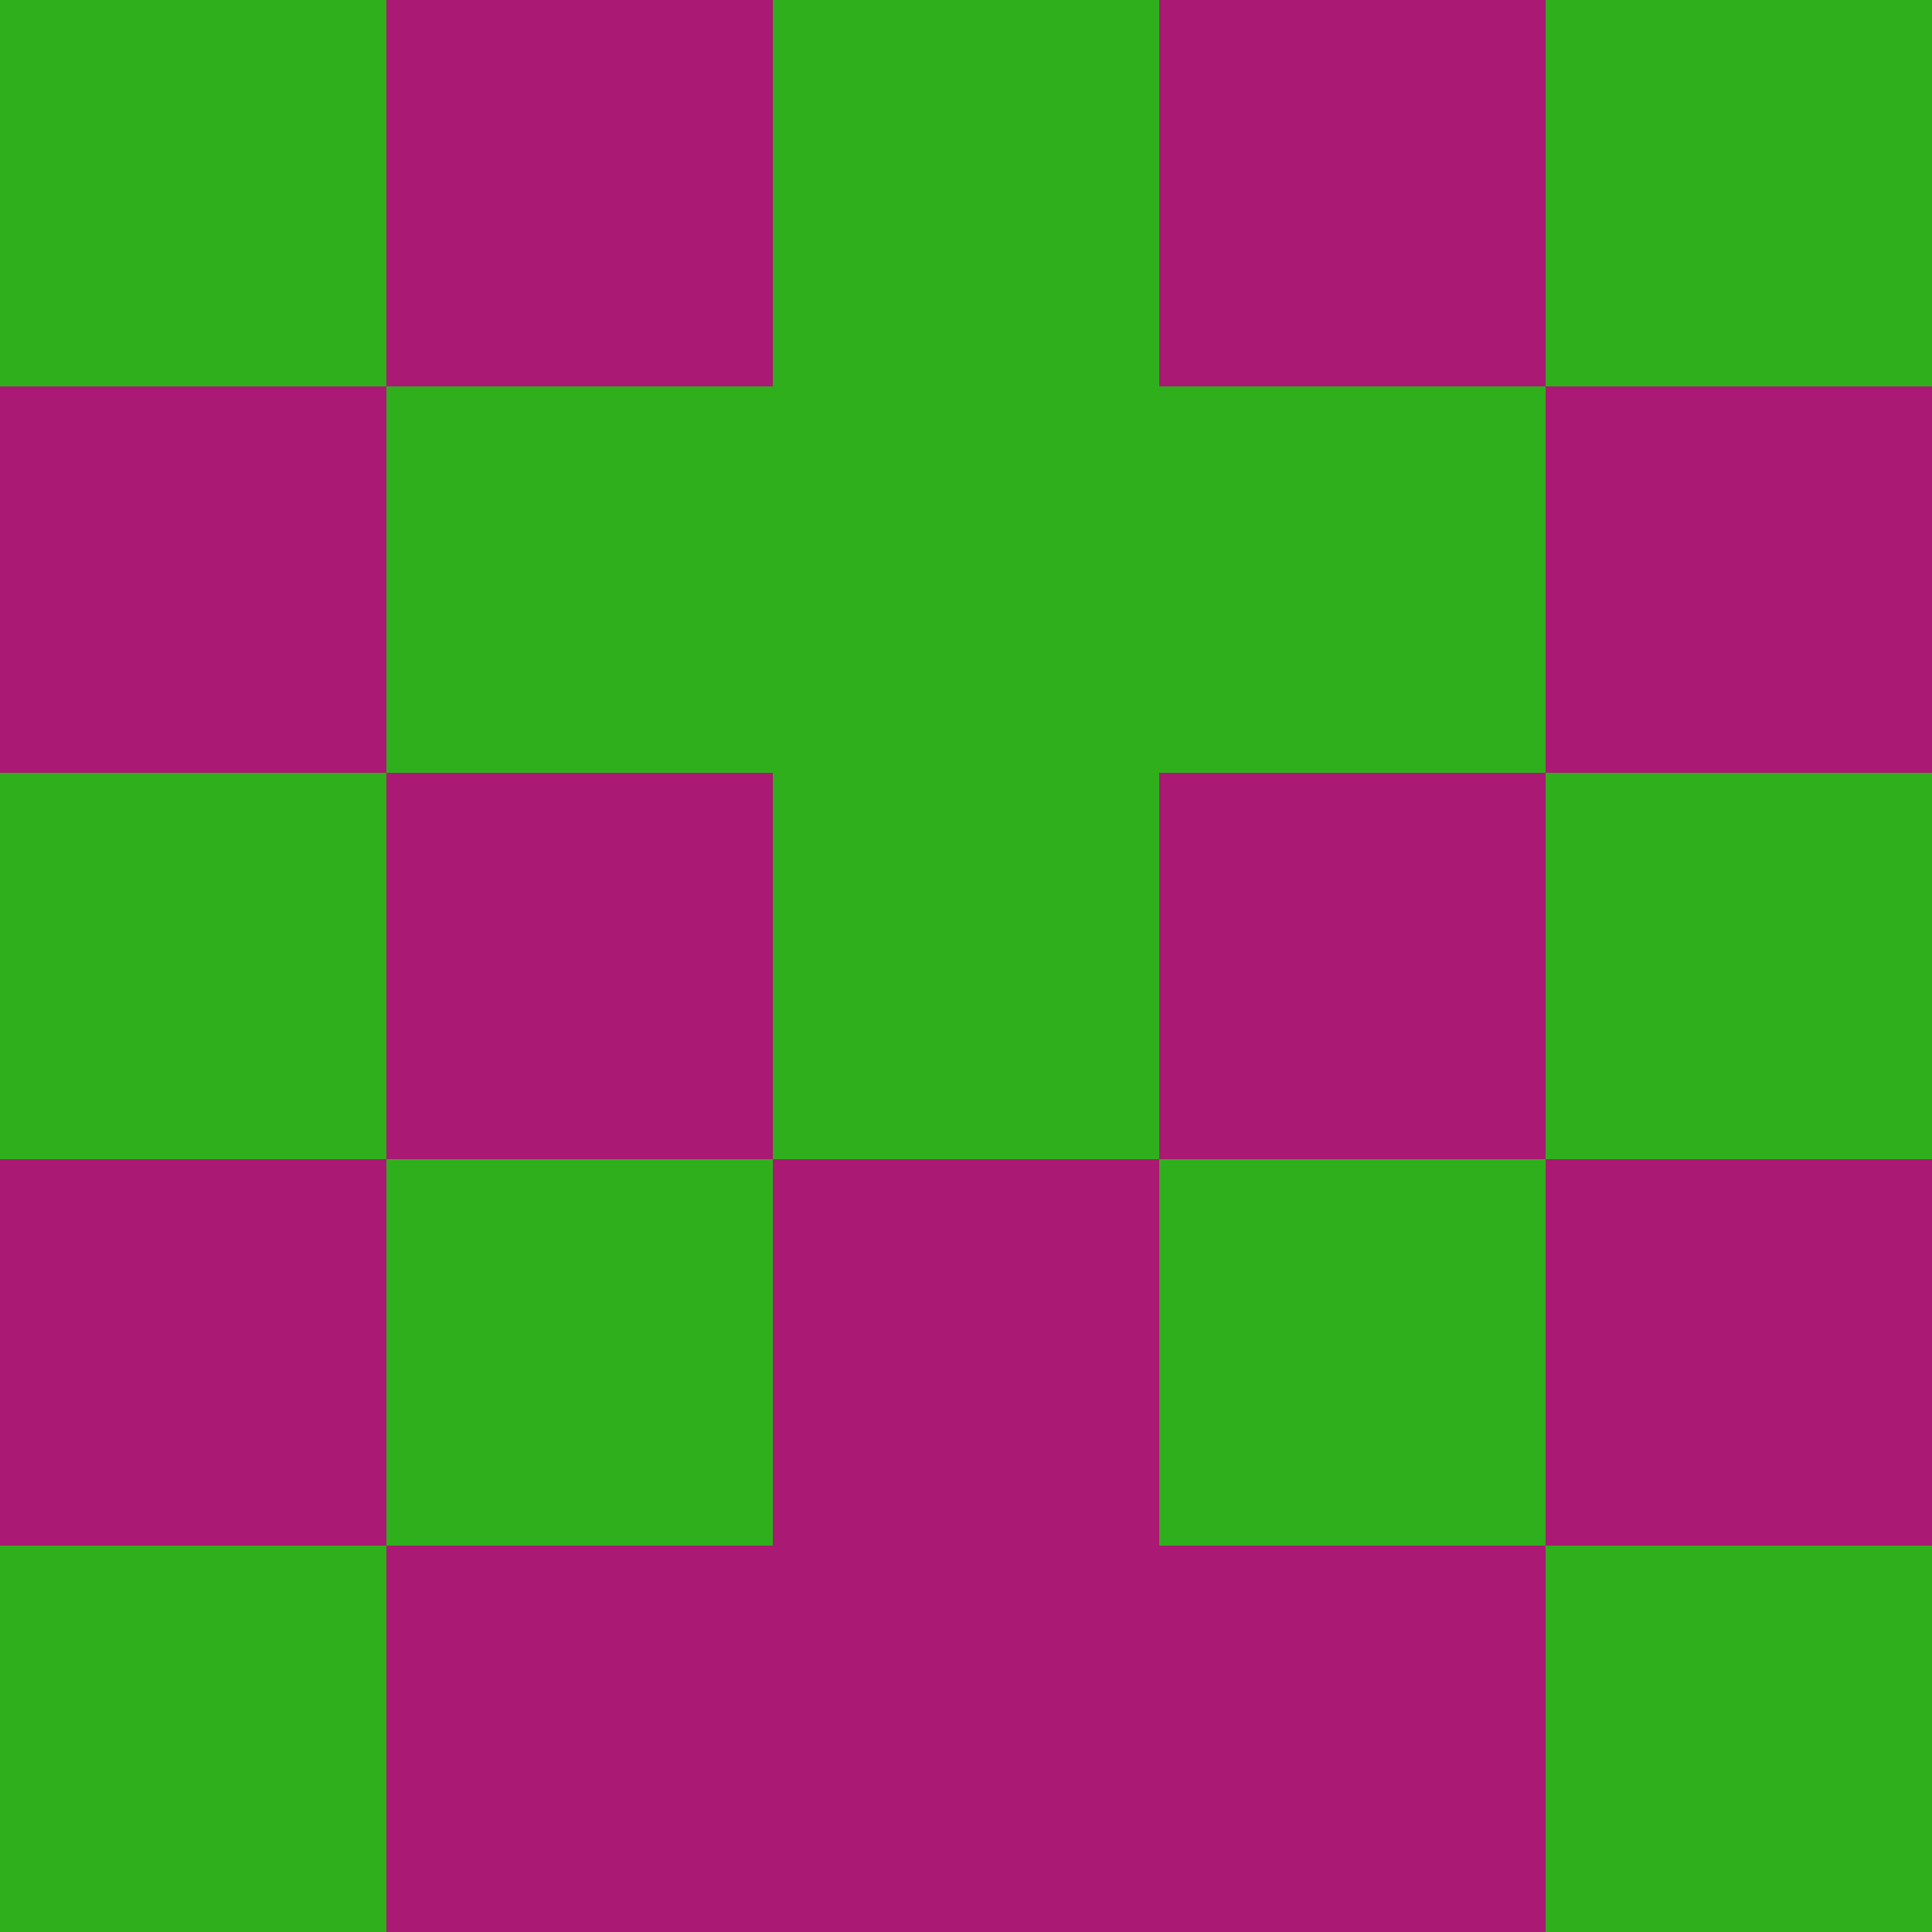 <?xml version="1.0" encoding="utf-8"?>
<!DOCTYPE svg PUBLIC "-//W3C//DTD SVG 20010904//EN"
        "http://www.w3.org/TR/2001/REC-SVG-20010904/DTD/svg10.dtd">
<svg viewBox="0 0 5 5" height="100" width="100" xml:lang="fr"
     xmlns="http://www.w3.org/2000/svg"
     xmlns:xlink="http://www.w3.org/1999/xlink">
            <rect x="0" y="0" height="1" width="1" fill="#30AF1D"/>
        <rect x="4" y="0" height="1" width="1" fill="#30AF1D"/>
        <rect x="1" y="0" height="1" width="1" fill="#AA1973"/>
        <rect x="3" y="0" height="1" width="1" fill="#AA1973"/>
        <rect x="2" y="0" height="1" width="1" fill="#30AF1D"/>
                <rect x="0" y="1" height="1" width="1" fill="#AA1973"/>
        <rect x="4" y="1" height="1" width="1" fill="#AA1973"/>
        <rect x="1" y="1" height="1" width="1" fill="#30AF1D"/>
        <rect x="3" y="1" height="1" width="1" fill="#30AF1D"/>
        <rect x="2" y="1" height="1" width="1" fill="#30AF1D"/>
                <rect x="0" y="2" height="1" width="1" fill="#30AF1D"/>
        <rect x="4" y="2" height="1" width="1" fill="#30AF1D"/>
        <rect x="1" y="2" height="1" width="1" fill="#AA1973"/>
        <rect x="3" y="2" height="1" width="1" fill="#AA1973"/>
        <rect x="2" y="2" height="1" width="1" fill="#30AF1D"/>
                <rect x="0" y="3" height="1" width="1" fill="#AA1973"/>
        <rect x="4" y="3" height="1" width="1" fill="#AA1973"/>
        <rect x="1" y="3" height="1" width="1" fill="#30AF1D"/>
        <rect x="3" y="3" height="1" width="1" fill="#30AF1D"/>
        <rect x="2" y="3" height="1" width="1" fill="#AA1973"/>
                <rect x="0" y="4" height="1" width="1" fill="#30AF1D"/>
        <rect x="4" y="4" height="1" width="1" fill="#30AF1D"/>
        <rect x="1" y="4" height="1" width="1" fill="#AA1973"/>
        <rect x="3" y="4" height="1" width="1" fill="#AA1973"/>
        <rect x="2" y="4" height="1" width="1" fill="#AA1973"/>
        </svg>